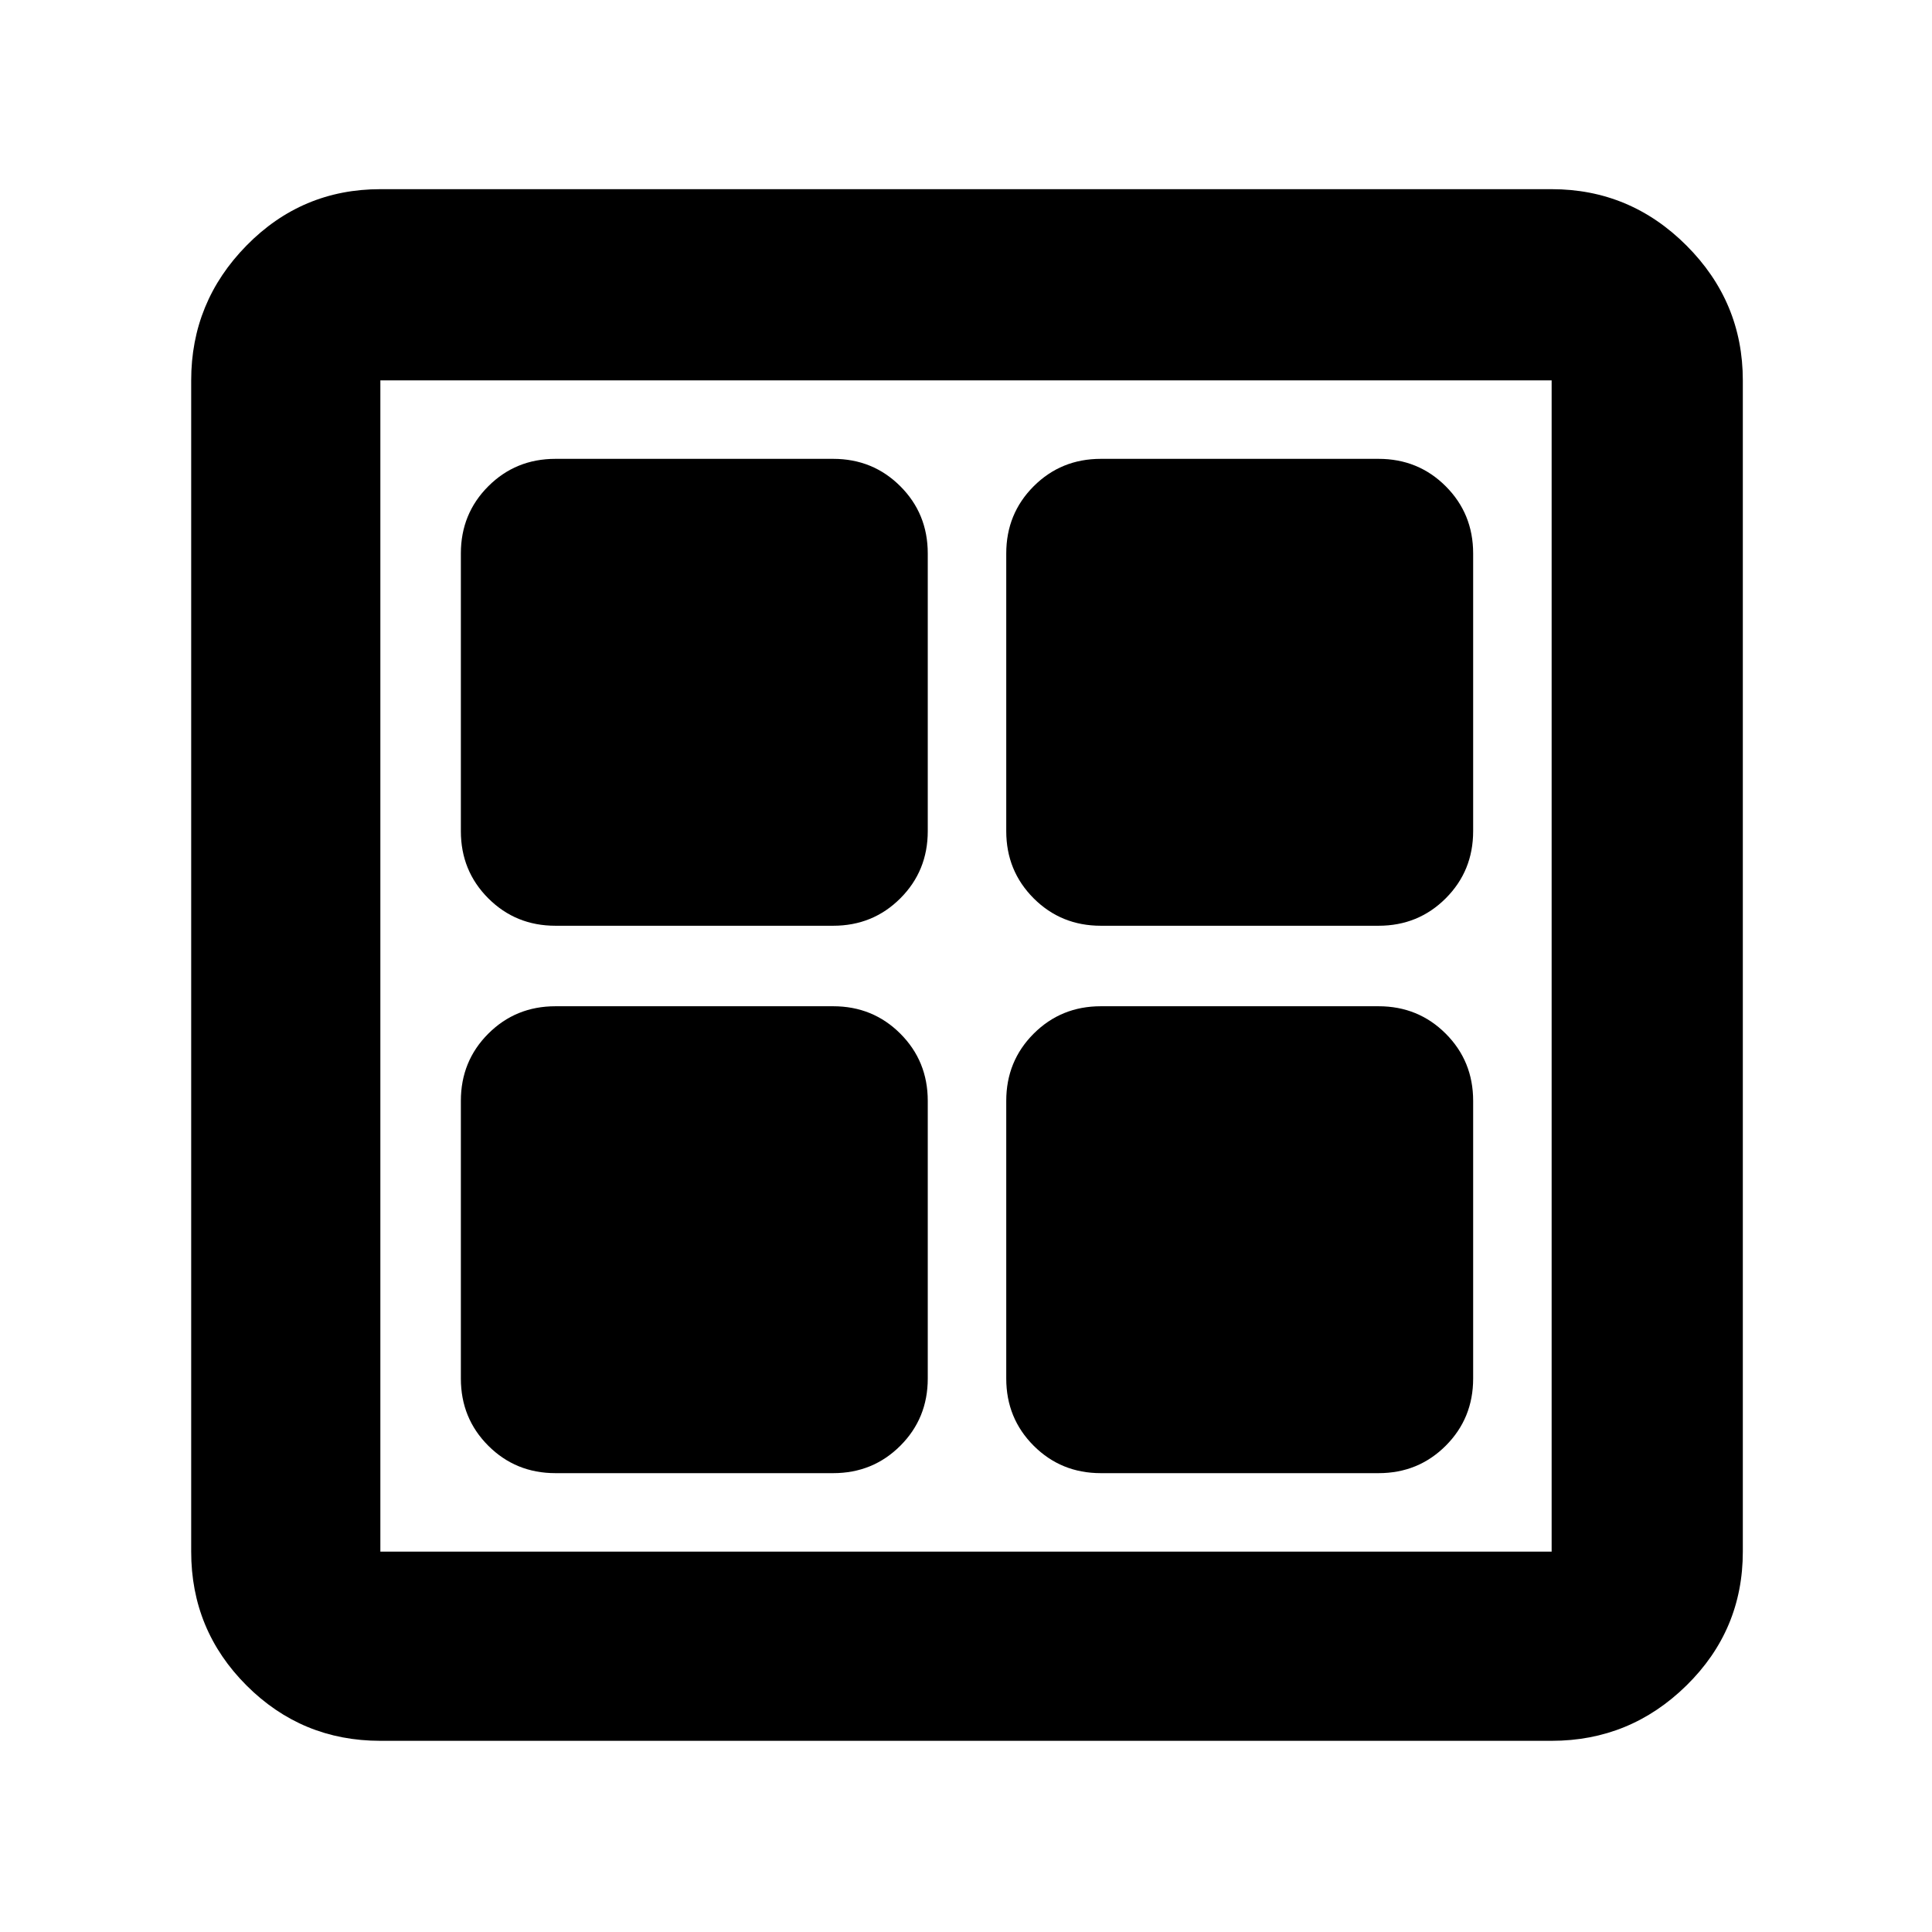 <svg xmlns="http://www.w3.org/2000/svg" width="48" height="48" viewBox="0 -960 960 960"><path d="M414-500H276q-19.75 0-33.375-13.625T229-547v-138q0-19.75 13.625-33.375T276-732h138q19.75 0 33.375 13.625T461-685v138q0 19.75-13.625 33.375T414-500Zm0 272H276q-19.75 0-33.375-13.625T229-275v-138q0-19.75 13.625-33.375T276-460h138q19.75 0 33.375 13.625T461-413v138q0 19.75-13.625 33.375T414-228Zm271-272H547q-19.75 0-33.375-13.625T500-547v-138q0-19.75 13.625-33.375T547-732h138q19.75 0 33.375 13.625T732-685v138q0 19.75-13.625 33.375T685-500Zm0 272H547q-19.75 0-33.375-13.625T500-275v-138q0-19.75 13.625-33.375T547-460h138q19.75 0 33.375 13.625T732-413v138q0 19.75-13.625 33.375T685-228ZM189-95q-39 0-66.5-27.5T95-189v-582q0-39 27.5-67t66.5-28h582q39 0 67 28t28 67v582q0 39-28 66.5T771-95H189Zm0-94h582v-582H189v582Z"/></svg>